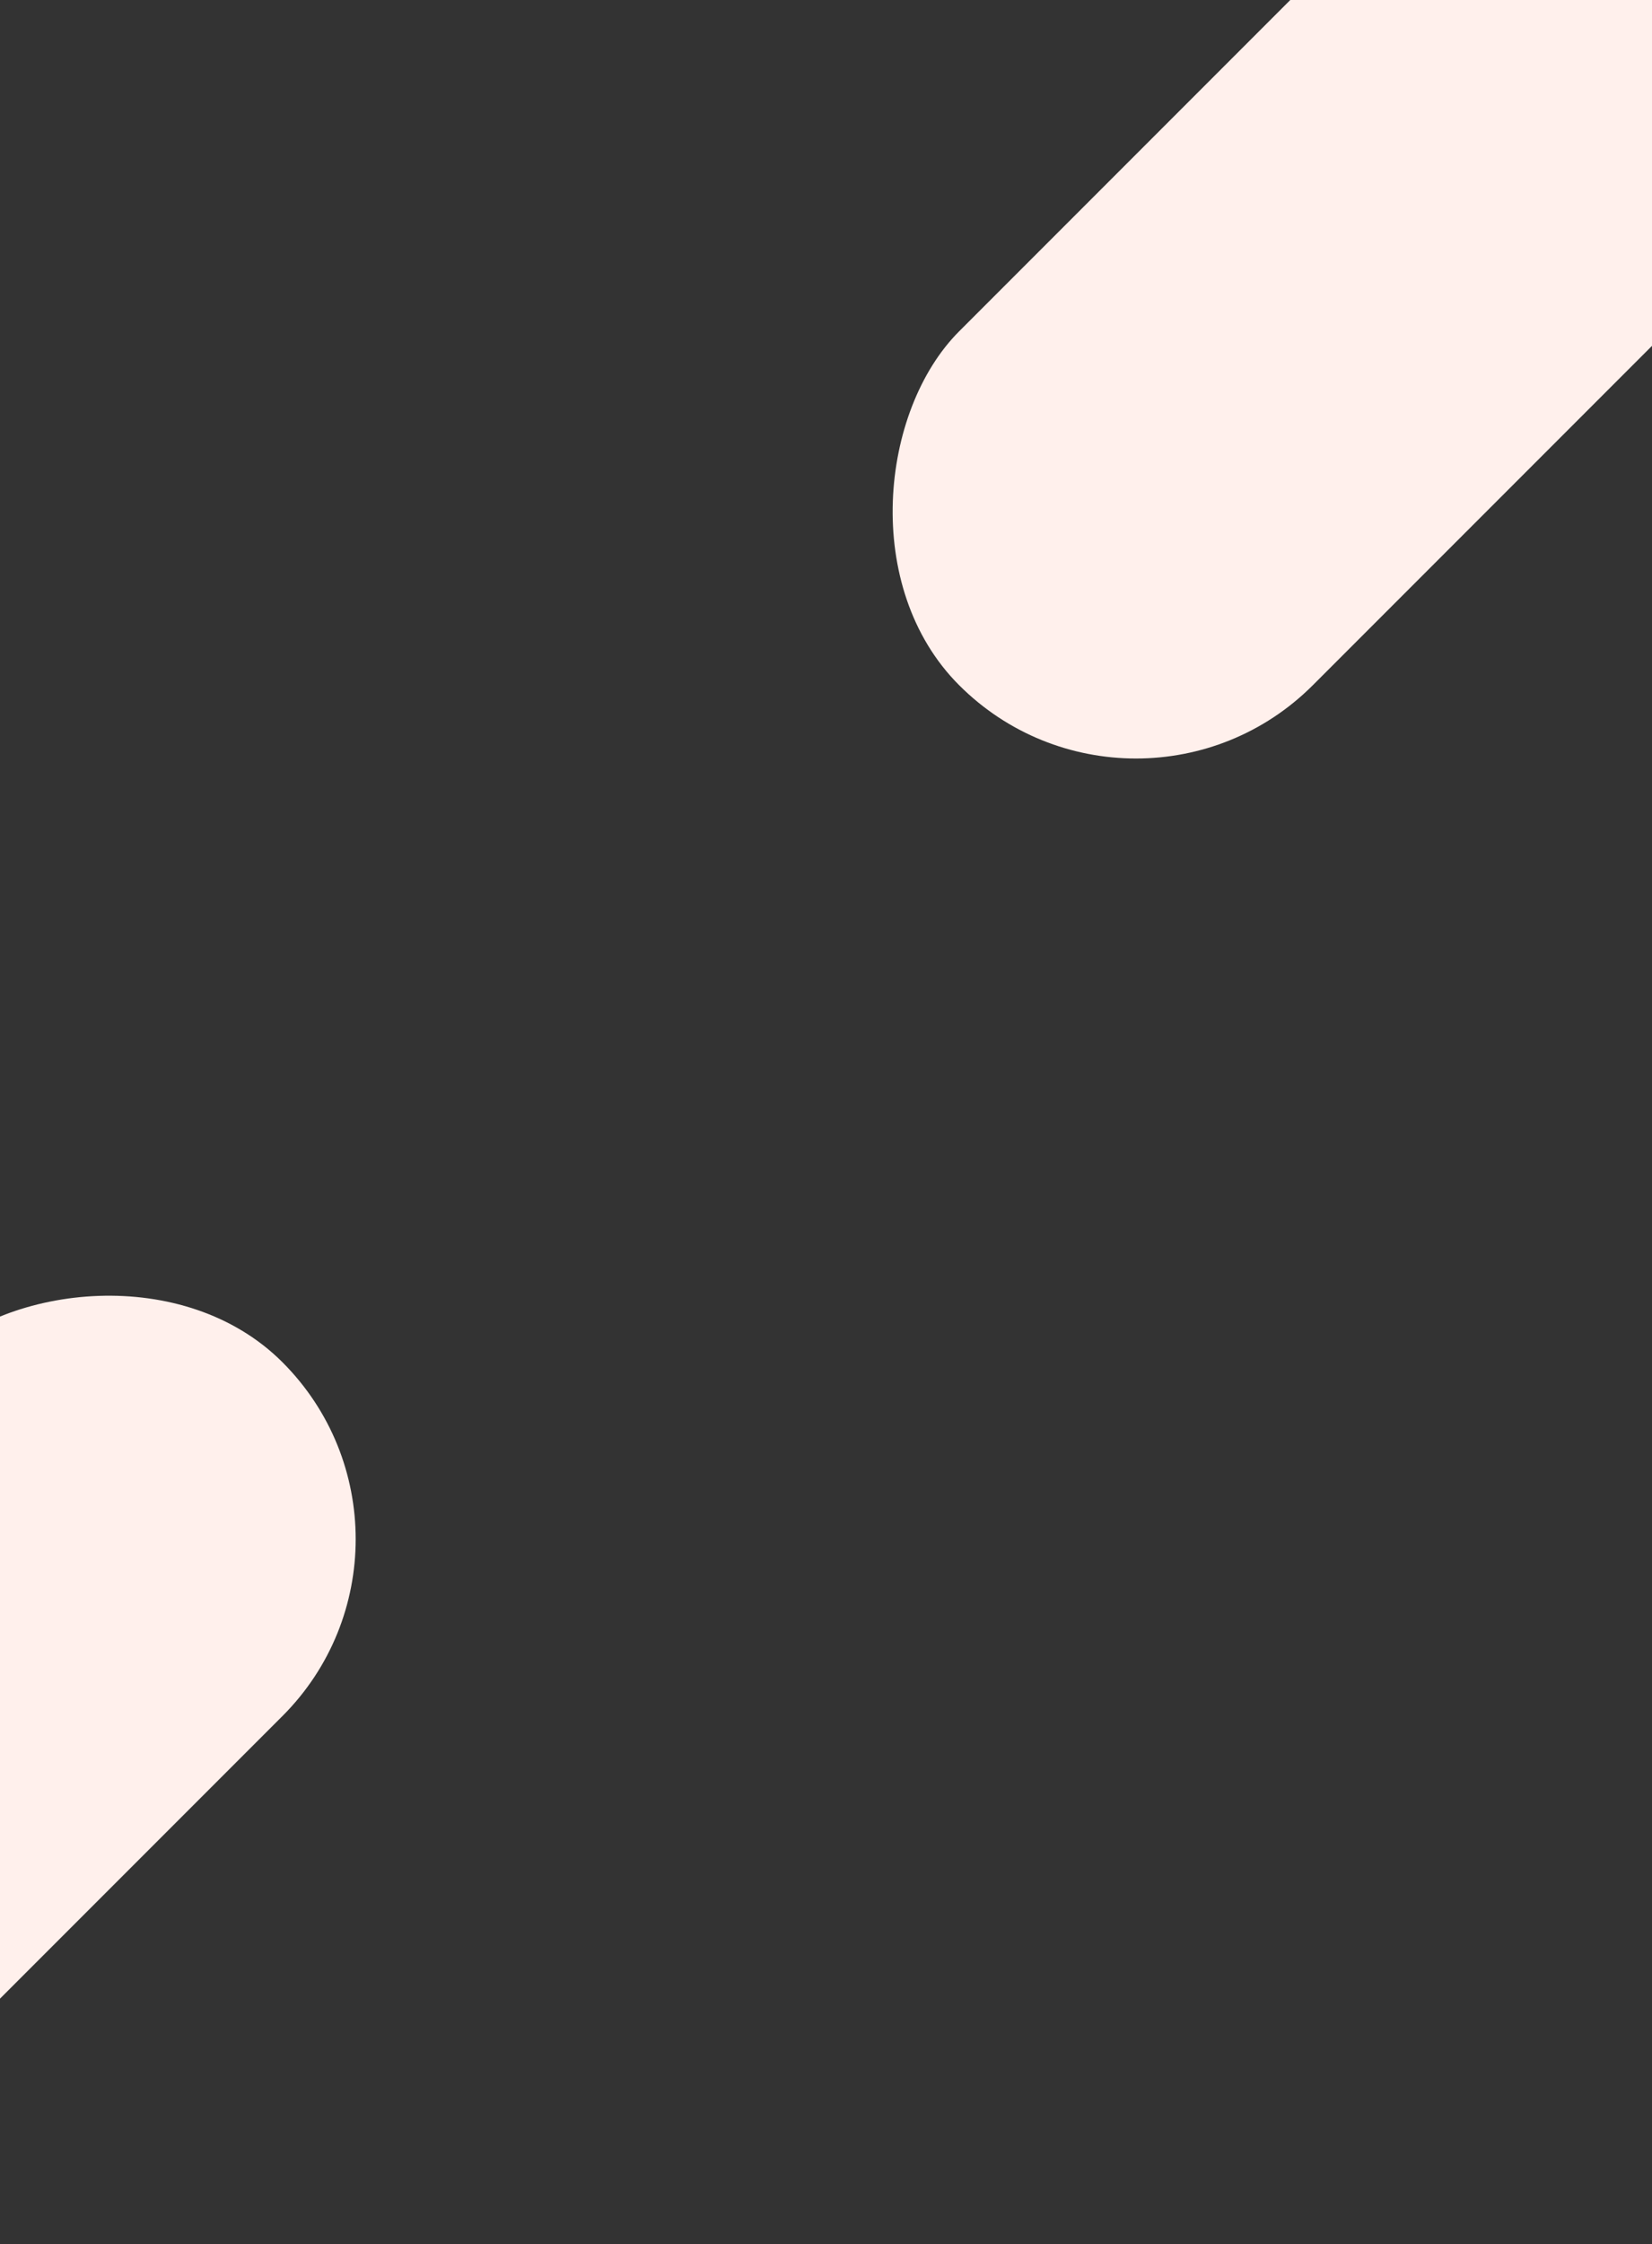 <svg width="1440" height="1955" viewBox="0 0 1440 1955" fill="none" xmlns="http://www.w3.org/2000/svg">
<rect x="0" y="0" width="1440" height="1955" fill="#333333" stroke="none"/>
<rect x="1367.8" y="-243.096" width="436" height="970" rx="218" transform="rotate(45 1367.8 -243.096)" fill="#FFF0EC"/>
<rect width="436" height="995" rx="218" transform="matrix(0.707 0.707 0.707 -0.707 -611.394 1736.1)" fill="#FFF0EC"/>
</svg>
